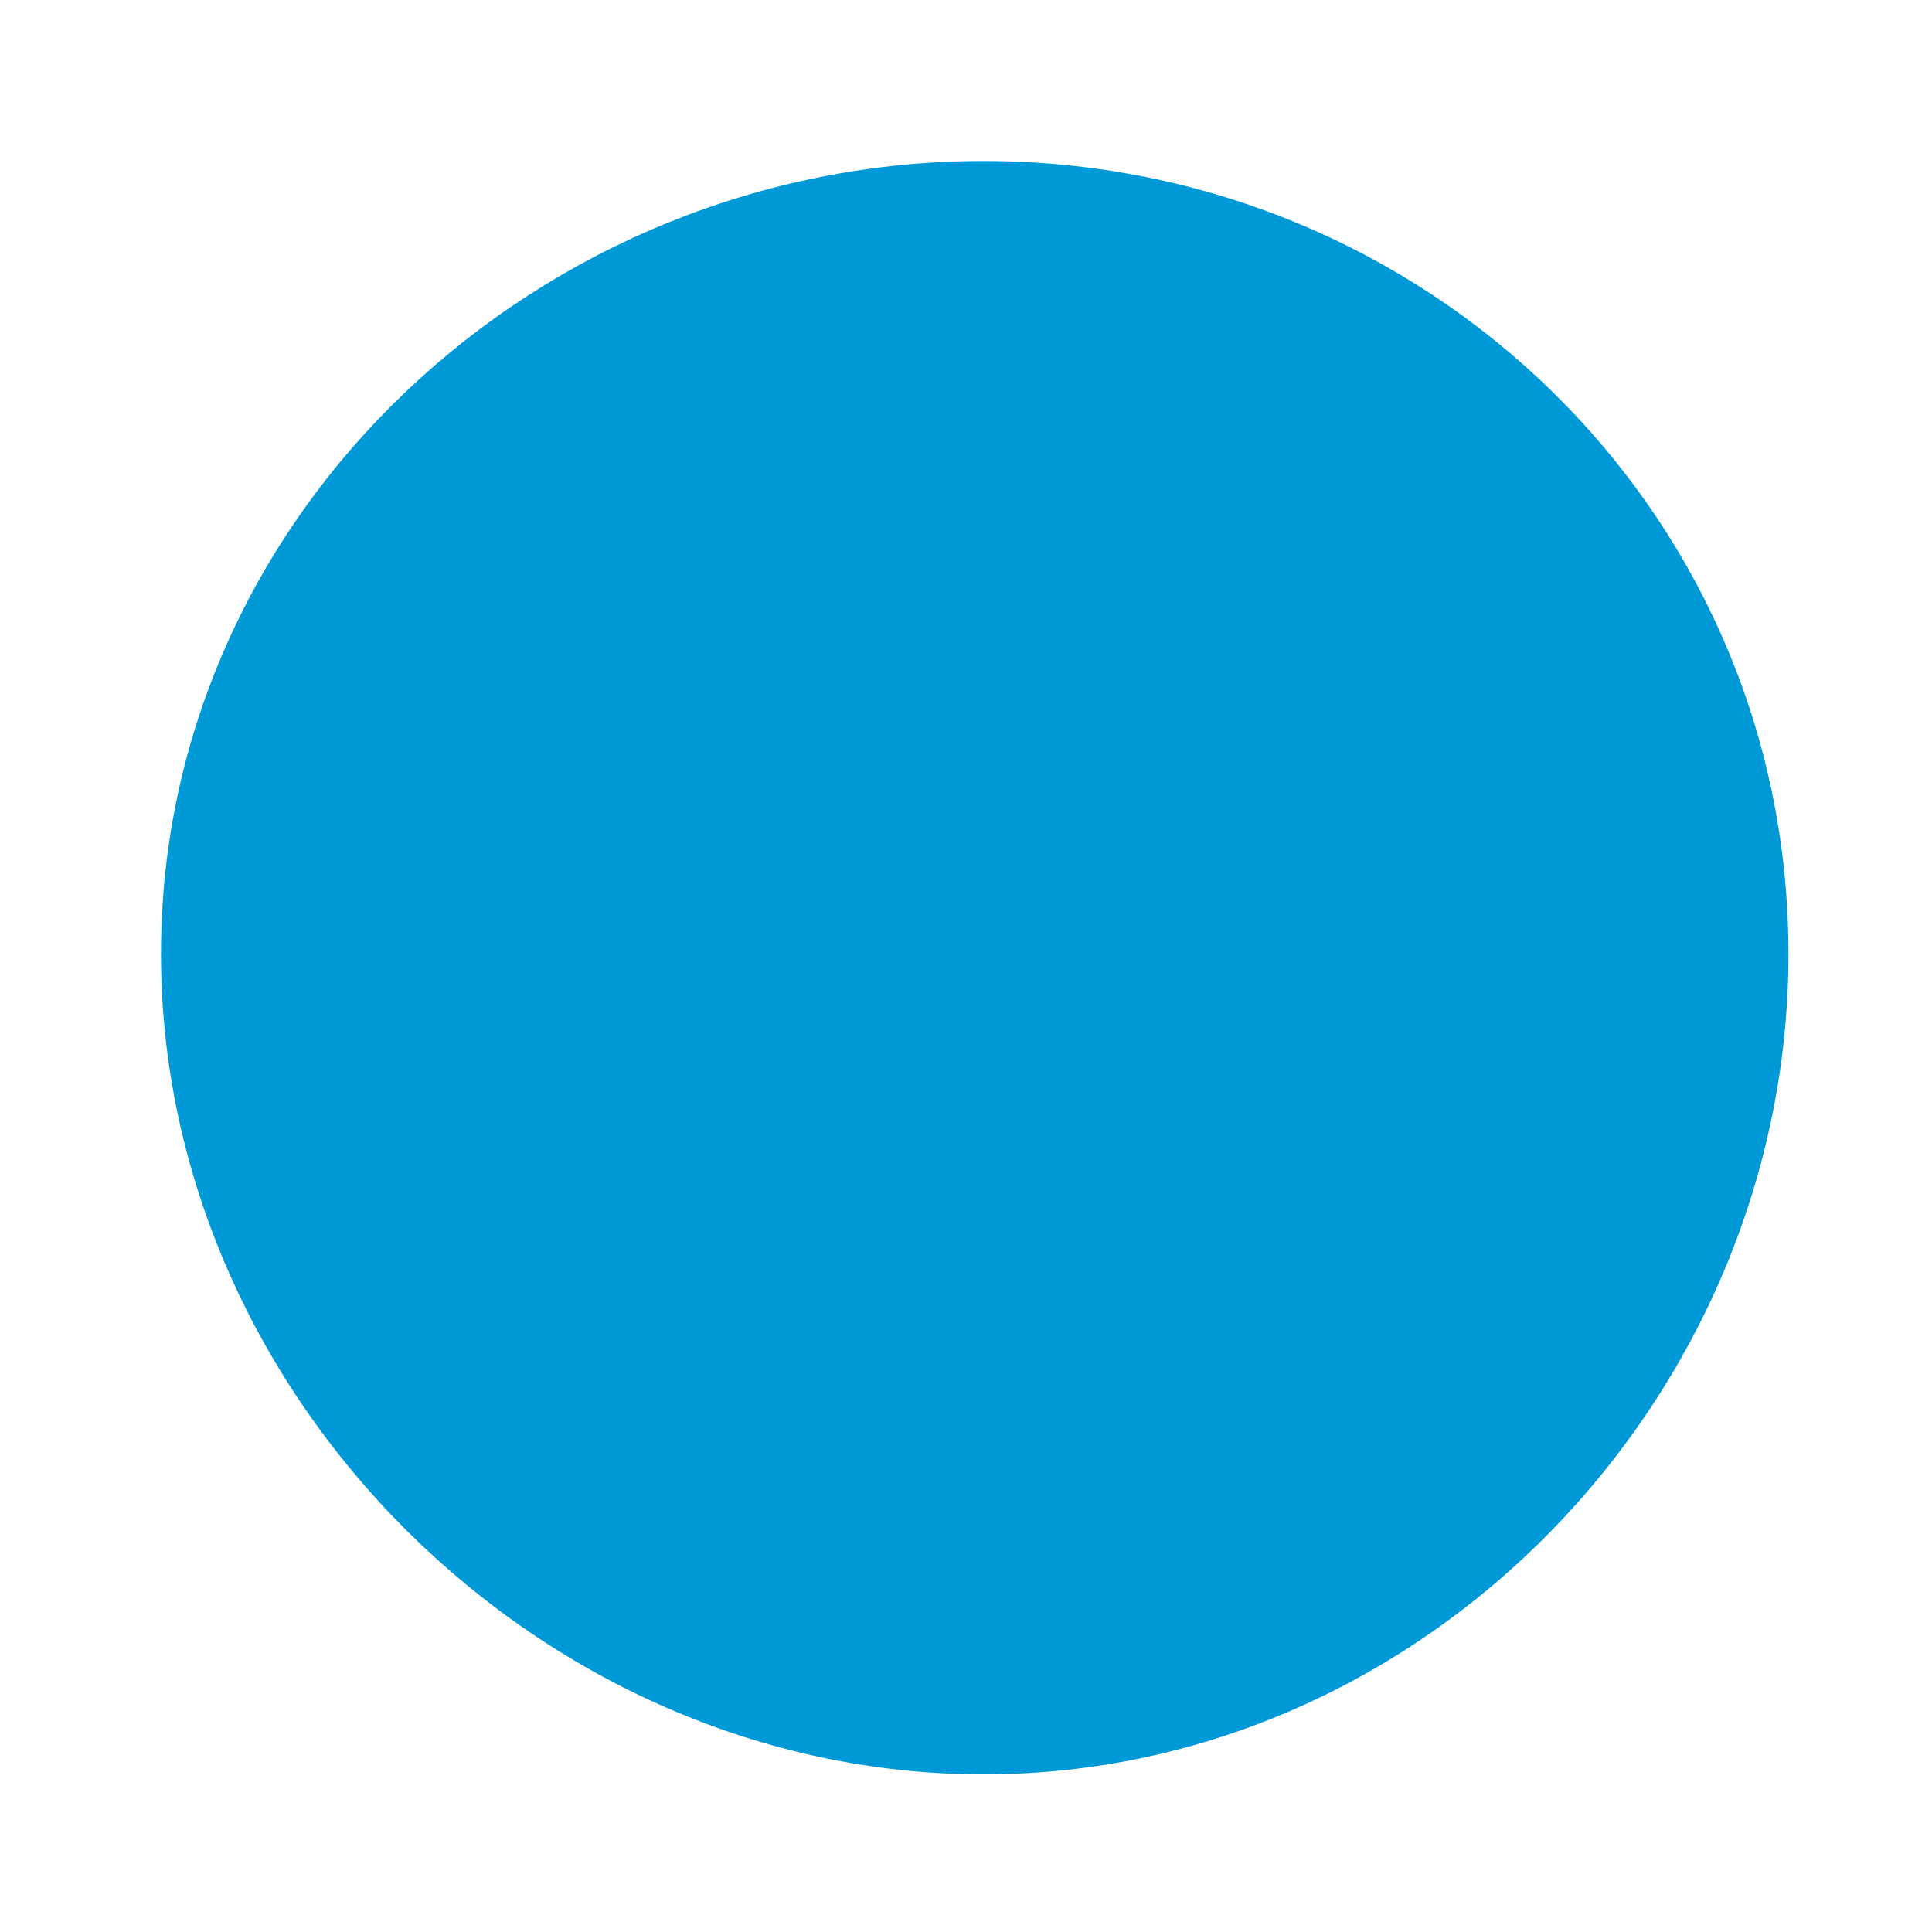 <?xml version="1.0" encoding="UTF-8"?>
<svg width="24px" height="24px" viewBox="0 0 24 24" version="1.1" xmlns="http://www.w3.org/2000/svg" xmlns:xlink="http://www.w3.org/1999/xlink">
    <!-- Generator: Sketch 47.1 (45422) - http://www.bohemiancoding.com/sketch -->
    <title>Icon/circle</title>
    <desc>Created with Sketch.</desc>
    <defs>
        <path d="M2,11.848 C2,17.348 6.717,22.042 12.217,22.042 C17.717,22.042 22.217,17.348 22.217,11.848 C22.217,6.348 17.717,2 12.217,2 C6.717,2 2,6.348 2,11.848 Z" id="path-1"></path>
    </defs>
    <g id="Symbols" stroke="none" stroke-width="1" fill="none" fill-rule="evenodd">
        <g id="Icon/circle">
            <mask id="mask-2" fill="white">
                <use xlink:href="#path-1"></use>
            </mask>
            <use id="Shape" fill="#0099D8" xlink:href="#path-1"></use>
        </g>
    </g>
</svg>
